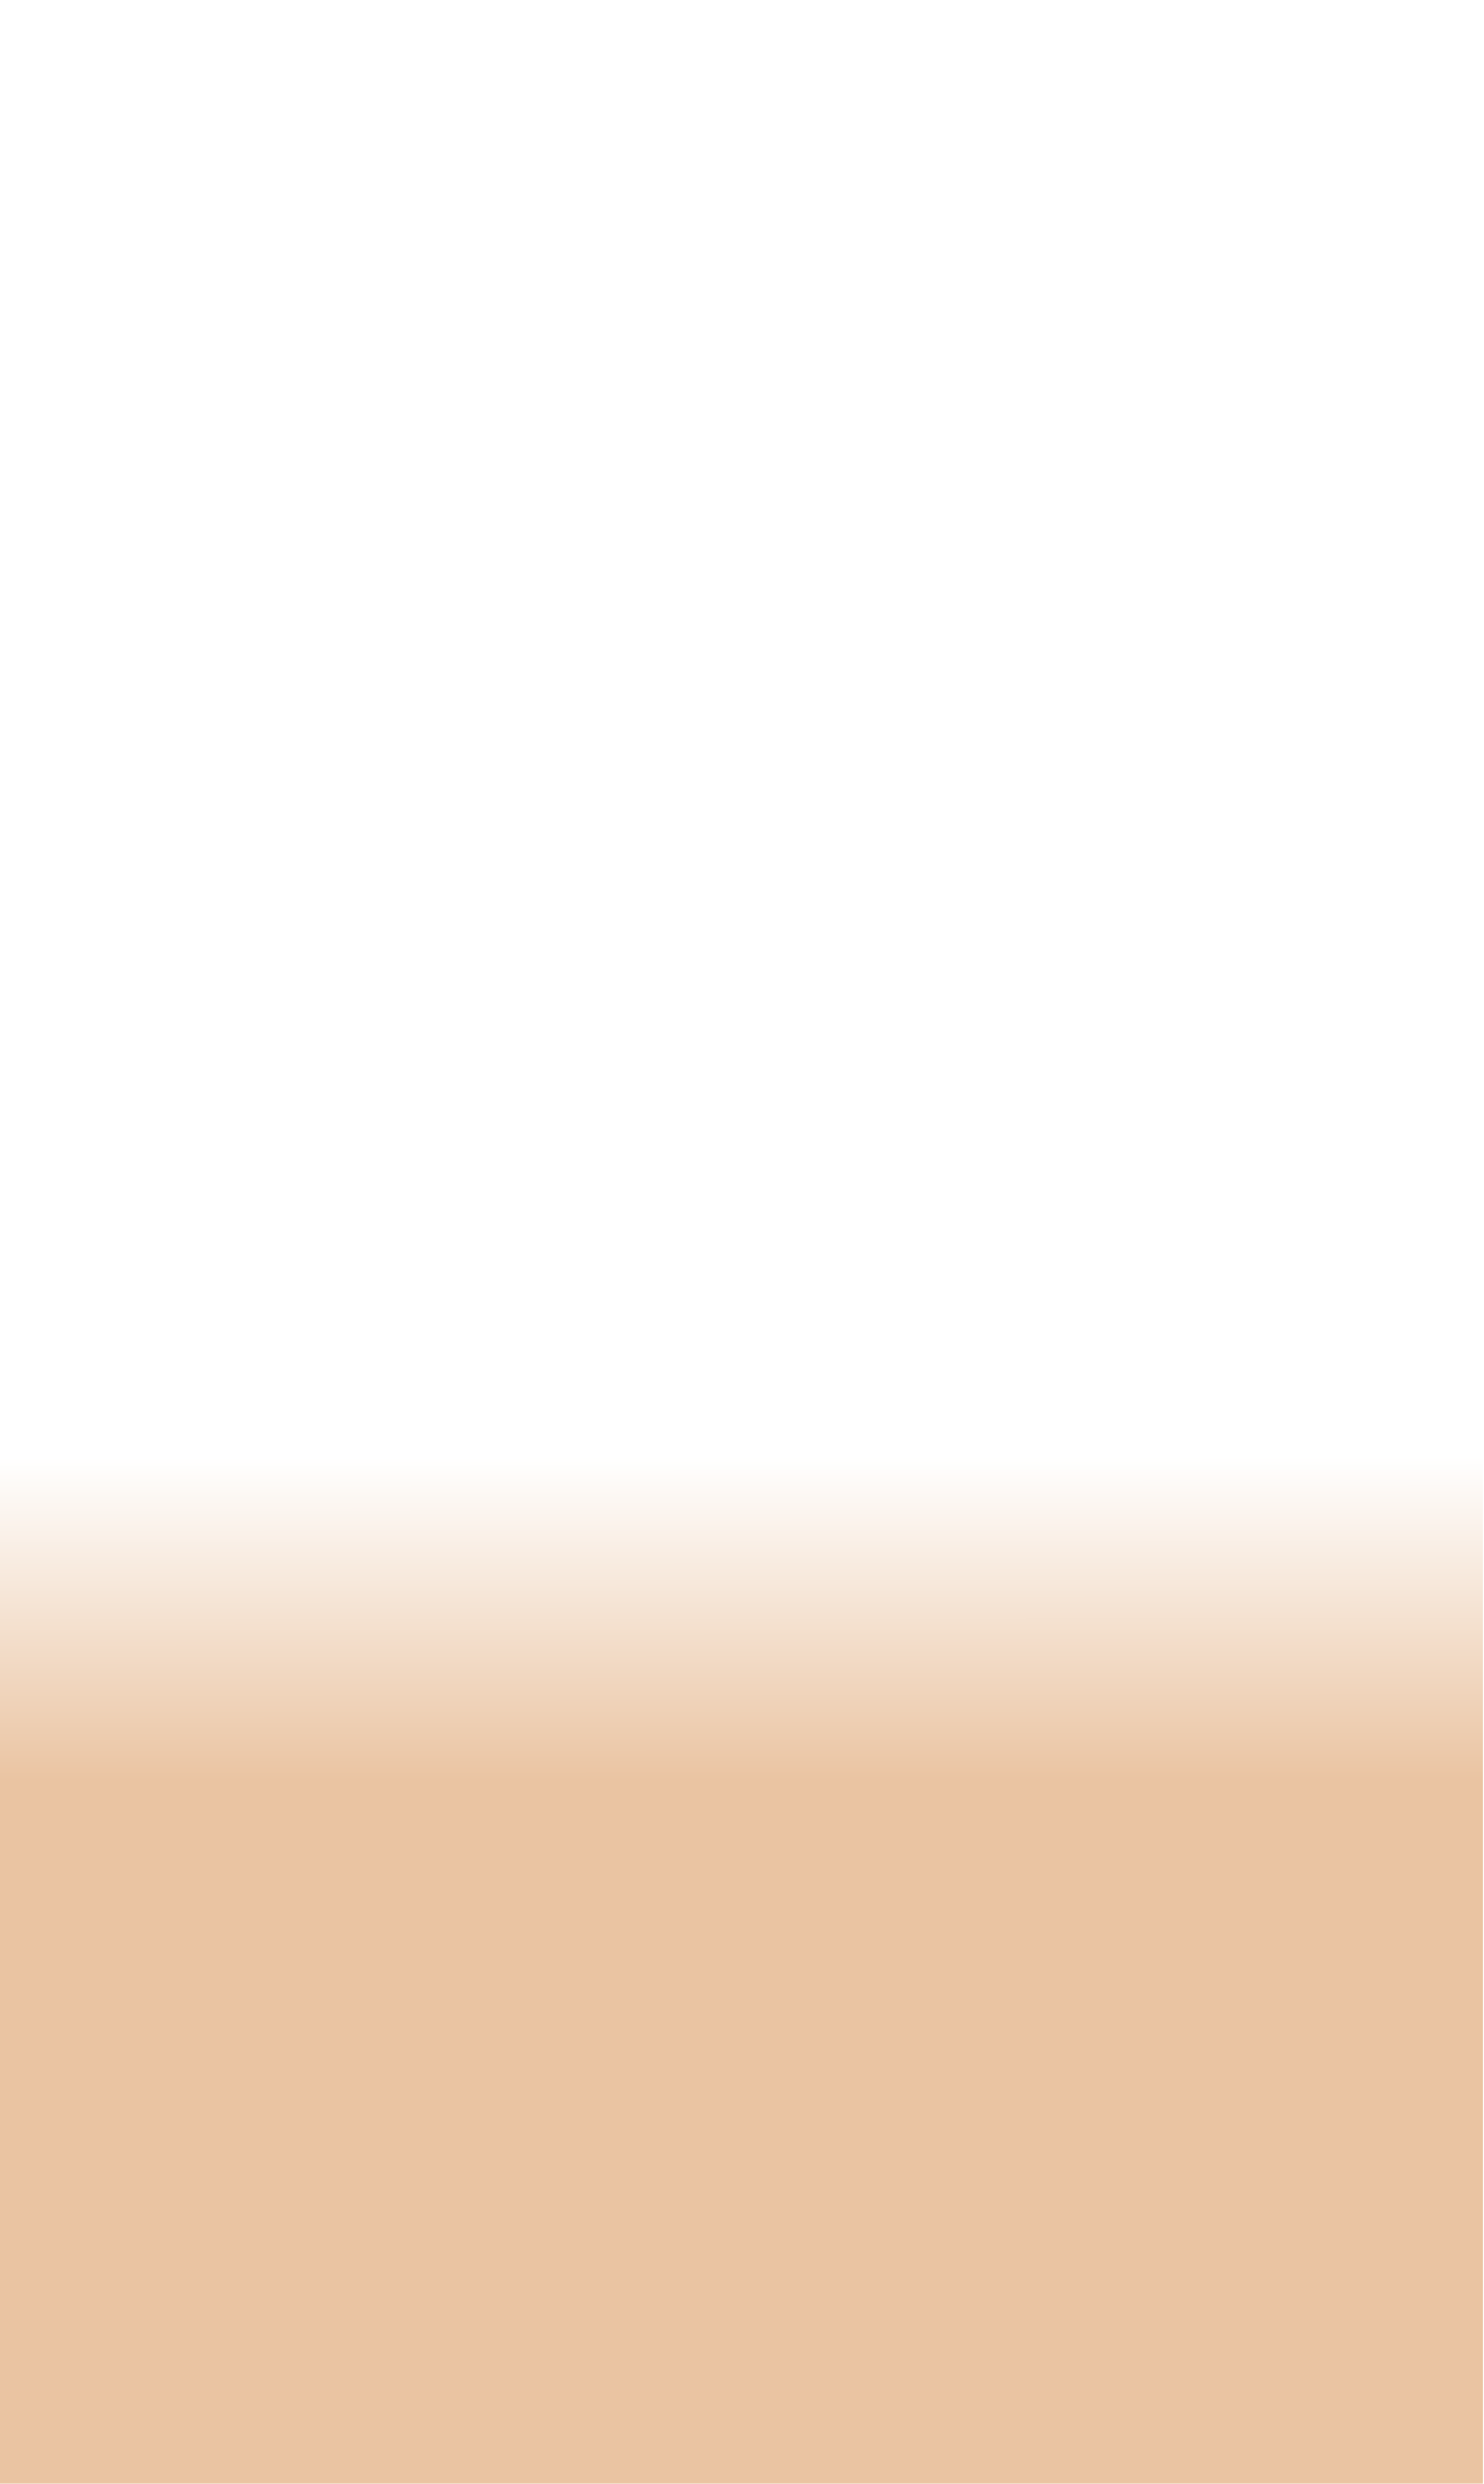 <svg width="1440" height="2408" viewBox="0 0 1440 2408" fill="none" xmlns="http://www.w3.org/2000/svg">
<g filter="url(#filter0_fn_2002_49)">
<path d="M0 1370H1439V2475H0V1370Z" fill="url(#paint0_linear_2002_49)"/>
</g>
<g filter="url(#filter1_fn_2002_49)">
<path d="M0 0H1420V1386H0V0Z" fill="url(#paint1_linear_2002_49)"/>
</g>
<defs>
<filter id="filter0_fn_2002_49" x="-14.4" y="1355.6" width="1467.8" height="1133.8" filterUnits="userSpaceOnUse" color-interpolation-filters="sRGB">
<feFlood flood-opacity="0" result="BackgroundImageFix"/>
<feBlend mode="normal" in="SourceGraphic" in2="BackgroundImageFix" result="shape"/>
<feGaussianBlur stdDeviation="7.2" result="effect1_foregroundBlur_2002_49"/>
<feTurbulence type="fractalNoise" baseFrequency="0.625 0.625" stitchTiles="stitch" numOctaves="3" result="noise" seed="7190" />
<feColorMatrix in="noise" type="luminanceToAlpha" result="alphaNoise" />
<feComponentTransfer in="alphaNoise" result="coloredNoise1">
<feFuncA type="discrete" tableValues="1 1 1 1 1 1 1 1 1 1 1 1 1 1 1 1 1 1 1 1 1 1 1 1 1 1 1 1 1 1 1 1 1 1 1 1 1 1 1 1 1 1 1 1 1 1 1 1 1 1 1 0 0 0 0 0 0 0 0 0 0 0 0 0 0 0 0 0 0 0 0 0 0 0 0 0 0 0 0 0 0 0 0 0 0 0 0 0 0 0 0 0 0 0 0 0 0 0 0 0 "/>
</feComponentTransfer>
<feComposite operator="in" in2="effect1_foregroundBlur_2002_49" in="coloredNoise1" result="noise1Clipped" />
<feFlood flood-color="rgba(255, 255, 255, 0.28)" result="color1Flood" />
<feComposite operator="in" in2="noise1Clipped" in="color1Flood" result="color1" />
<feMerge result="effect2_noise_2002_49">
<feMergeNode in="effect1_foregroundBlur_2002_49" />
<feMergeNode in="color1" />
</feMerge>
</filter>
<filter id="filter1_fn_2002_49" x="-14.4" y="-14.4" width="1448.8" height="1414.8" filterUnits="userSpaceOnUse" color-interpolation-filters="sRGB">
<feFlood flood-opacity="0" result="BackgroundImageFix"/>
<feBlend mode="normal" in="SourceGraphic" in2="BackgroundImageFix" result="shape"/>
<feGaussianBlur stdDeviation="7.2" result="effect1_foregroundBlur_2002_49"/>
<feTurbulence type="fractalNoise" baseFrequency="0.625 0.625" stitchTiles="stitch" numOctaves="3" result="noise" seed="7190" />
<feColorMatrix in="noise" type="luminanceToAlpha" result="alphaNoise" />
<feComponentTransfer in="alphaNoise" result="coloredNoise1">
<feFuncA type="discrete" tableValues="1 1 1 1 1 1 1 1 1 1 1 1 1 1 1 1 1 1 1 1 1 1 1 1 1 1 1 1 1 1 1 1 1 1 1 1 1 1 1 1 1 1 1 1 1 1 1 1 1 1 1 0 0 0 0 0 0 0 0 0 0 0 0 0 0 0 0 0 0 0 0 0 0 0 0 0 0 0 0 0 0 0 0 0 0 0 0 0 0 0 0 0 0 0 0 0 0 0 0 0 "/>
</feComponentTransfer>
<feComposite operator="in" in2="effect1_foregroundBlur_2002_49" in="coloredNoise1" result="noise1Clipped" />
<feFlood flood-color="rgba(255, 255, 255, 0.28)" result="color1Flood" />
<feComposite operator="in" in2="noise1Clipped" in="color1Flood" result="color1" />
<feMerge result="effect2_noise_2002_49">
<feMergeNode in="effect1_foregroundBlur_2002_49" />
<feMergeNode in="color1" />
</feMerge>
</filter>
<linearGradient id="paint0_linear_2002_49" x1="728.488" y1="2475" x2="727.833" y2="1369.99" gradientUnits="userSpaceOnUse">
<stop offset="0.293" stop-color="#EAC4A2"/>
<stop offset="0.505" stop-color="#EAC4A2"/>
<stop offset="0.678" stop-color="#EAC4A2"/>
<stop offset="0.962" stop-color="white"/>
</linearGradient>
<linearGradient id="paint1_linear_2002_49" x1="718.869" y1="1386" x2="717.826" y2="-0.007" gradientUnits="userSpaceOnUse">
<stop stop-color="white"/>
</linearGradient>
</defs>
</svg>
